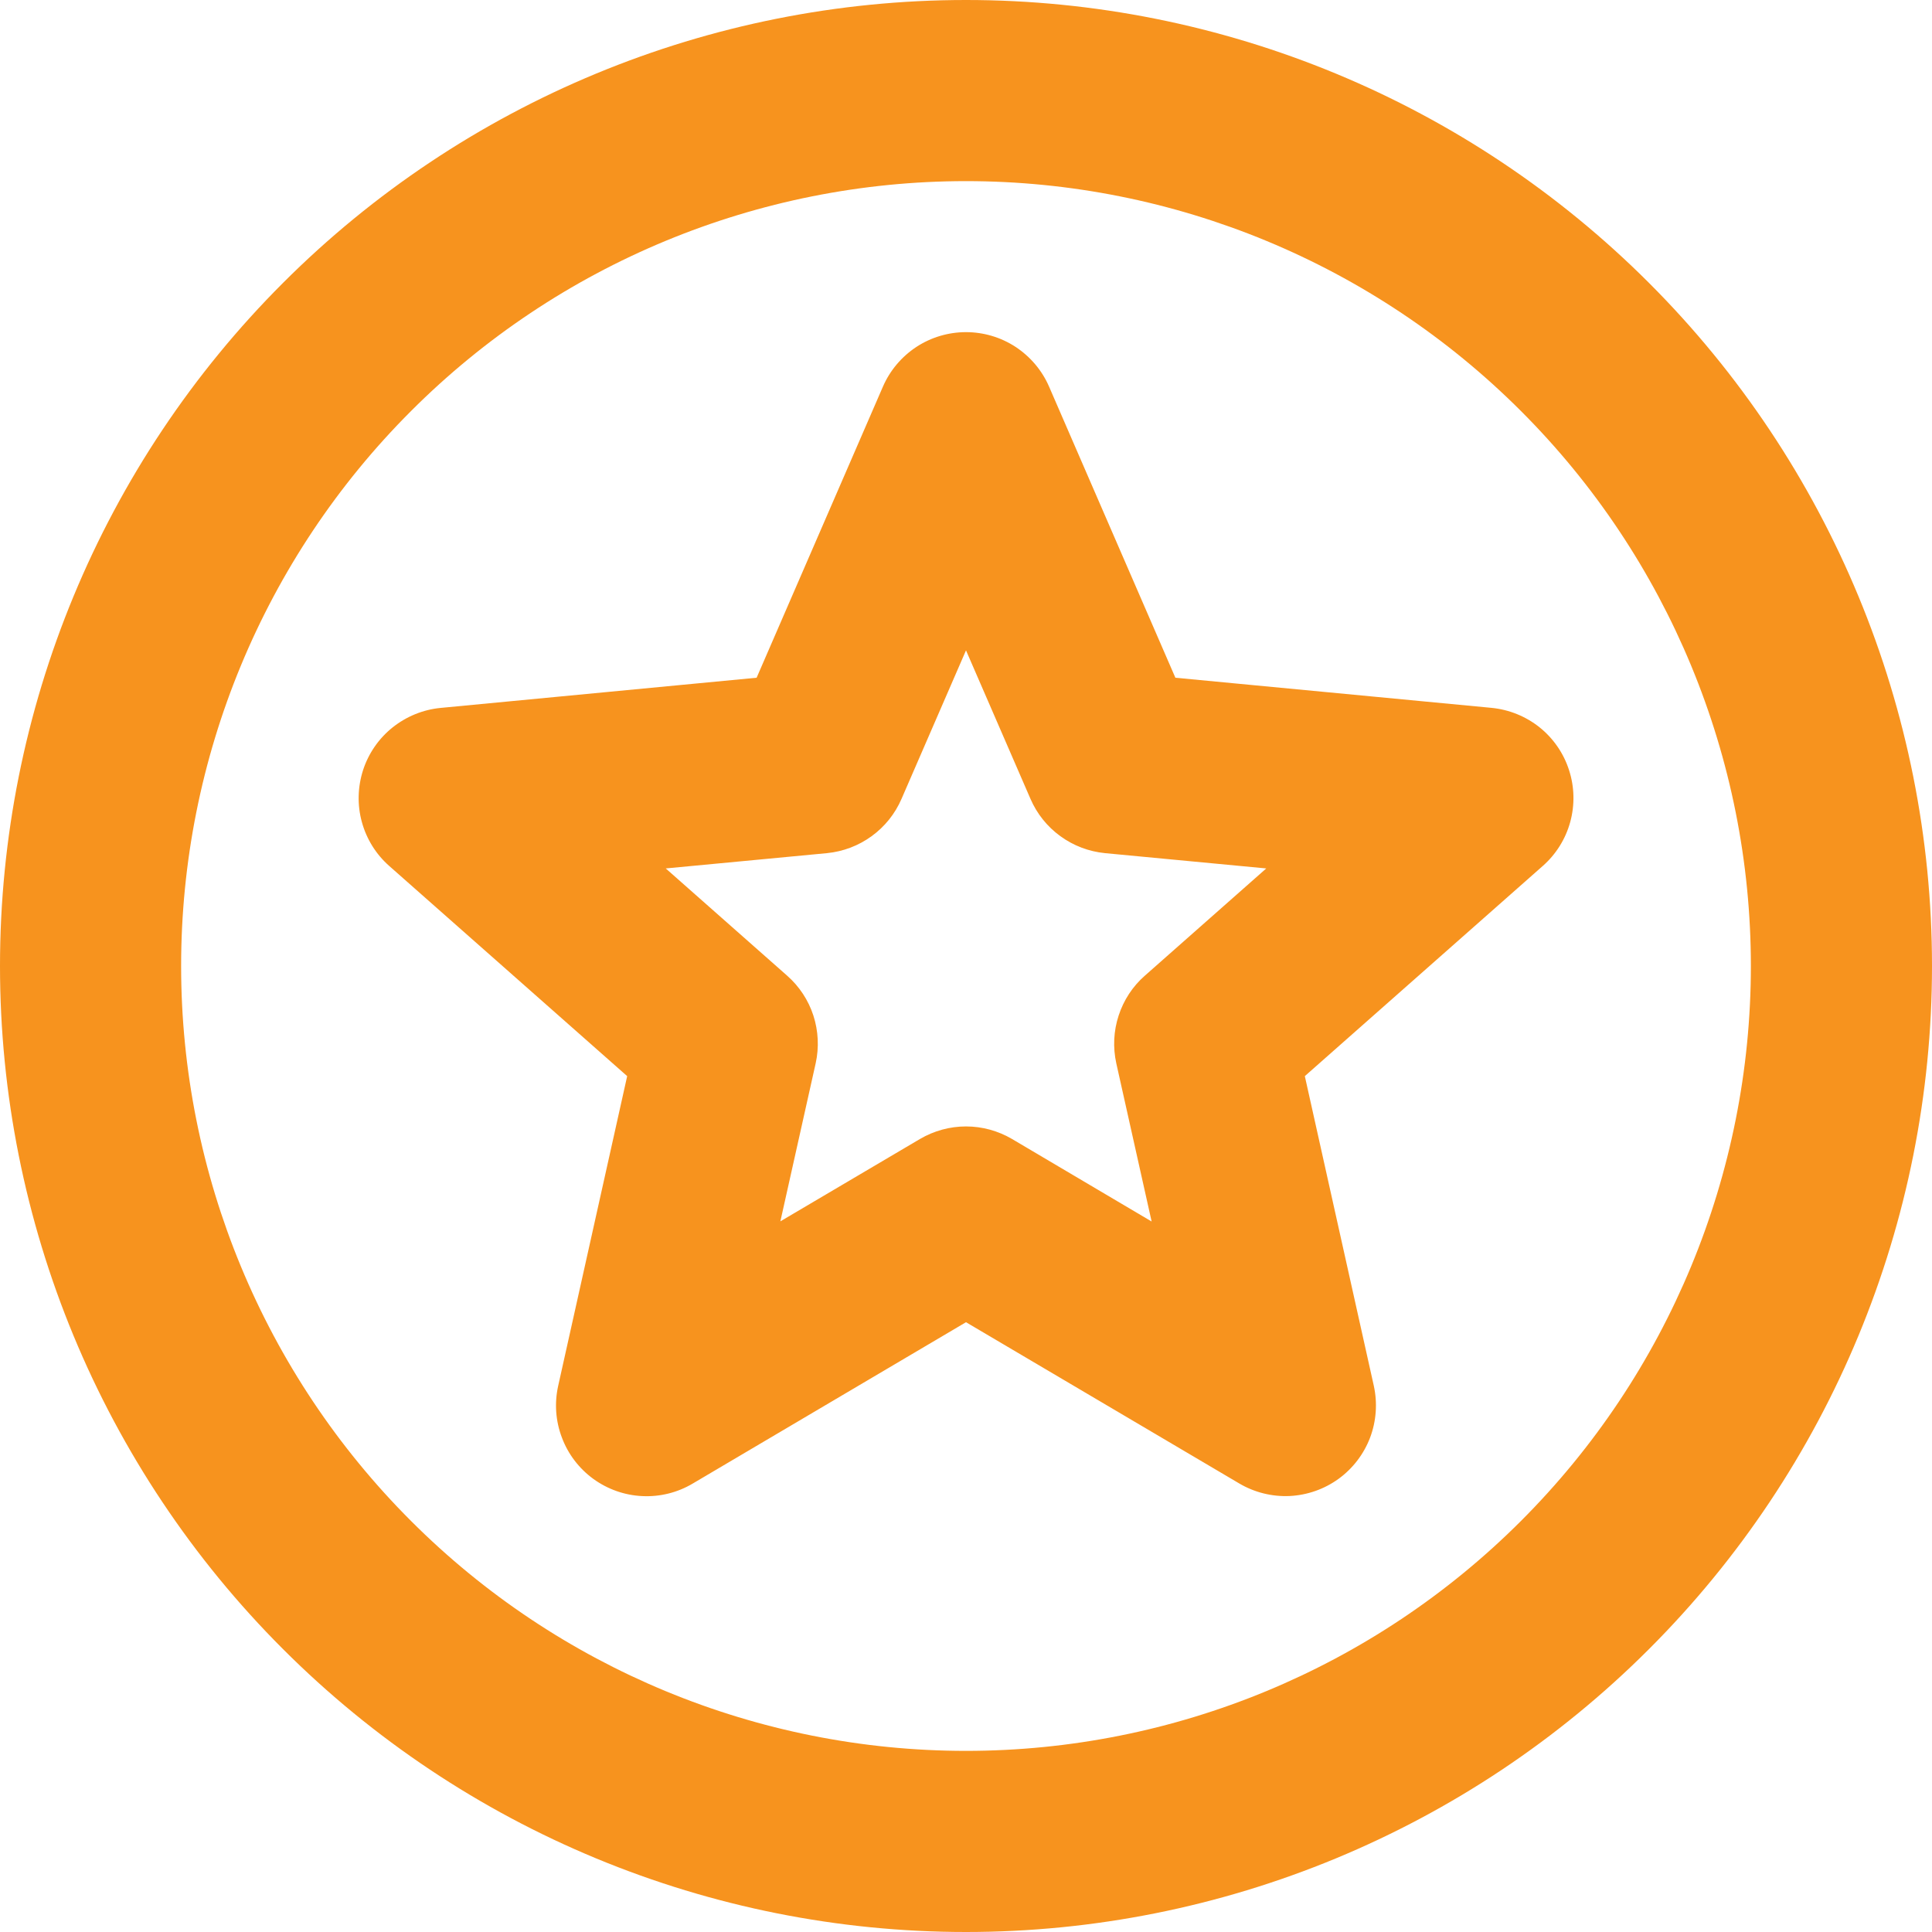 <svg width="24" height="24" viewBox="0 0 24 24" fill="none" xmlns="http://www.w3.org/2000/svg">
<g clip-path="url(#clip0_623_18987)">
<path fill-rule="evenodd" clip-rule="evenodd" d="M21.75 12C21.75 14.586 20.723 17.066 18.894 18.894C17.066 20.723 14.586 21.75 12 21.75C9.414 21.75 6.934 20.723 5.106 18.894C3.277 17.066 2.25 14.586 2.25 12C2.25 9.414 3.277 6.934 5.106 5.106C6.934 3.277 9.414 2.25 12 2.25C14.586 2.25 17.066 3.277 18.894 5.106C20.723 6.934 21.75 9.414 21.75 12ZM24 12C24 15.183 22.736 18.235 20.485 20.485C18.235 22.736 15.183 24 12 24C8.817 24 5.765 22.736 3.515 20.485C1.264 18.235 0 15.183 0 12C0 8.817 1.264 5.765 3.515 3.515C5.765 1.264 8.817 0 12 0C15.183 0 18.235 1.264 20.485 3.515C22.736 5.765 24 8.817 24 12ZM13.032 4.803C12.945 4.602 12.8 4.431 12.617 4.31C12.434 4.19 12.219 4.126 12 4.126C11.781 4.126 11.566 4.19 11.383 4.31C11.2 4.431 11.055 4.602 10.968 4.803L9.399 8.419L5.473 8.794C5.255 8.815 5.048 8.9 4.876 9.037C4.705 9.174 4.578 9.358 4.51 9.567C4.443 9.776 4.437 10 4.495 10.211C4.553 10.423 4.671 10.613 4.836 10.758L7.791 13.368L6.934 17.215C6.886 17.43 6.902 17.653 6.98 17.858C7.057 18.064 7.193 18.242 7.37 18.371C7.548 18.5 7.759 18.575 7.978 18.585C8.197 18.596 8.415 18.542 8.604 18.43L12 16.425L15.396 18.429C15.585 18.54 15.802 18.594 16.021 18.584C16.24 18.573 16.451 18.499 16.629 18.37C16.806 18.241 16.942 18.063 17.02 17.858C17.097 17.653 17.113 17.43 17.066 17.215L16.209 13.368L19.164 10.758C19.329 10.613 19.448 10.423 19.506 10.211C19.564 9.999 19.559 9.775 19.491 9.566C19.424 9.357 19.296 9.172 19.125 9.035C18.953 8.898 18.745 8.814 18.526 8.793L14.601 8.419L13.032 4.803ZM11.199 9.924L12 8.079L12.801 9.924C12.881 10.109 13.009 10.269 13.172 10.387C13.335 10.506 13.526 10.578 13.726 10.598L15.73 10.788L14.222 12.12C14.07 12.253 13.958 12.425 13.896 12.616C13.833 12.808 13.824 13.012 13.867 13.209L14.306 15.174L12.572 14.149C12.398 14.047 12.201 13.993 12 13.993C11.799 13.993 11.602 14.047 11.428 14.149L9.694 15.172L10.133 13.207C10.176 13.011 10.166 12.807 10.104 12.615C10.042 12.424 9.929 12.253 9.778 12.12L8.27 10.788L10.274 10.598C10.474 10.578 10.665 10.506 10.828 10.387C10.991 10.269 11.119 10.109 11.199 9.924Z" fill="#F7931E"/>
</g>
<defs>
<clipPath id="clip0_623_18987">
<rect width="24" height="24" fill="white"/>
</clipPath>
</defs>
</svg>

